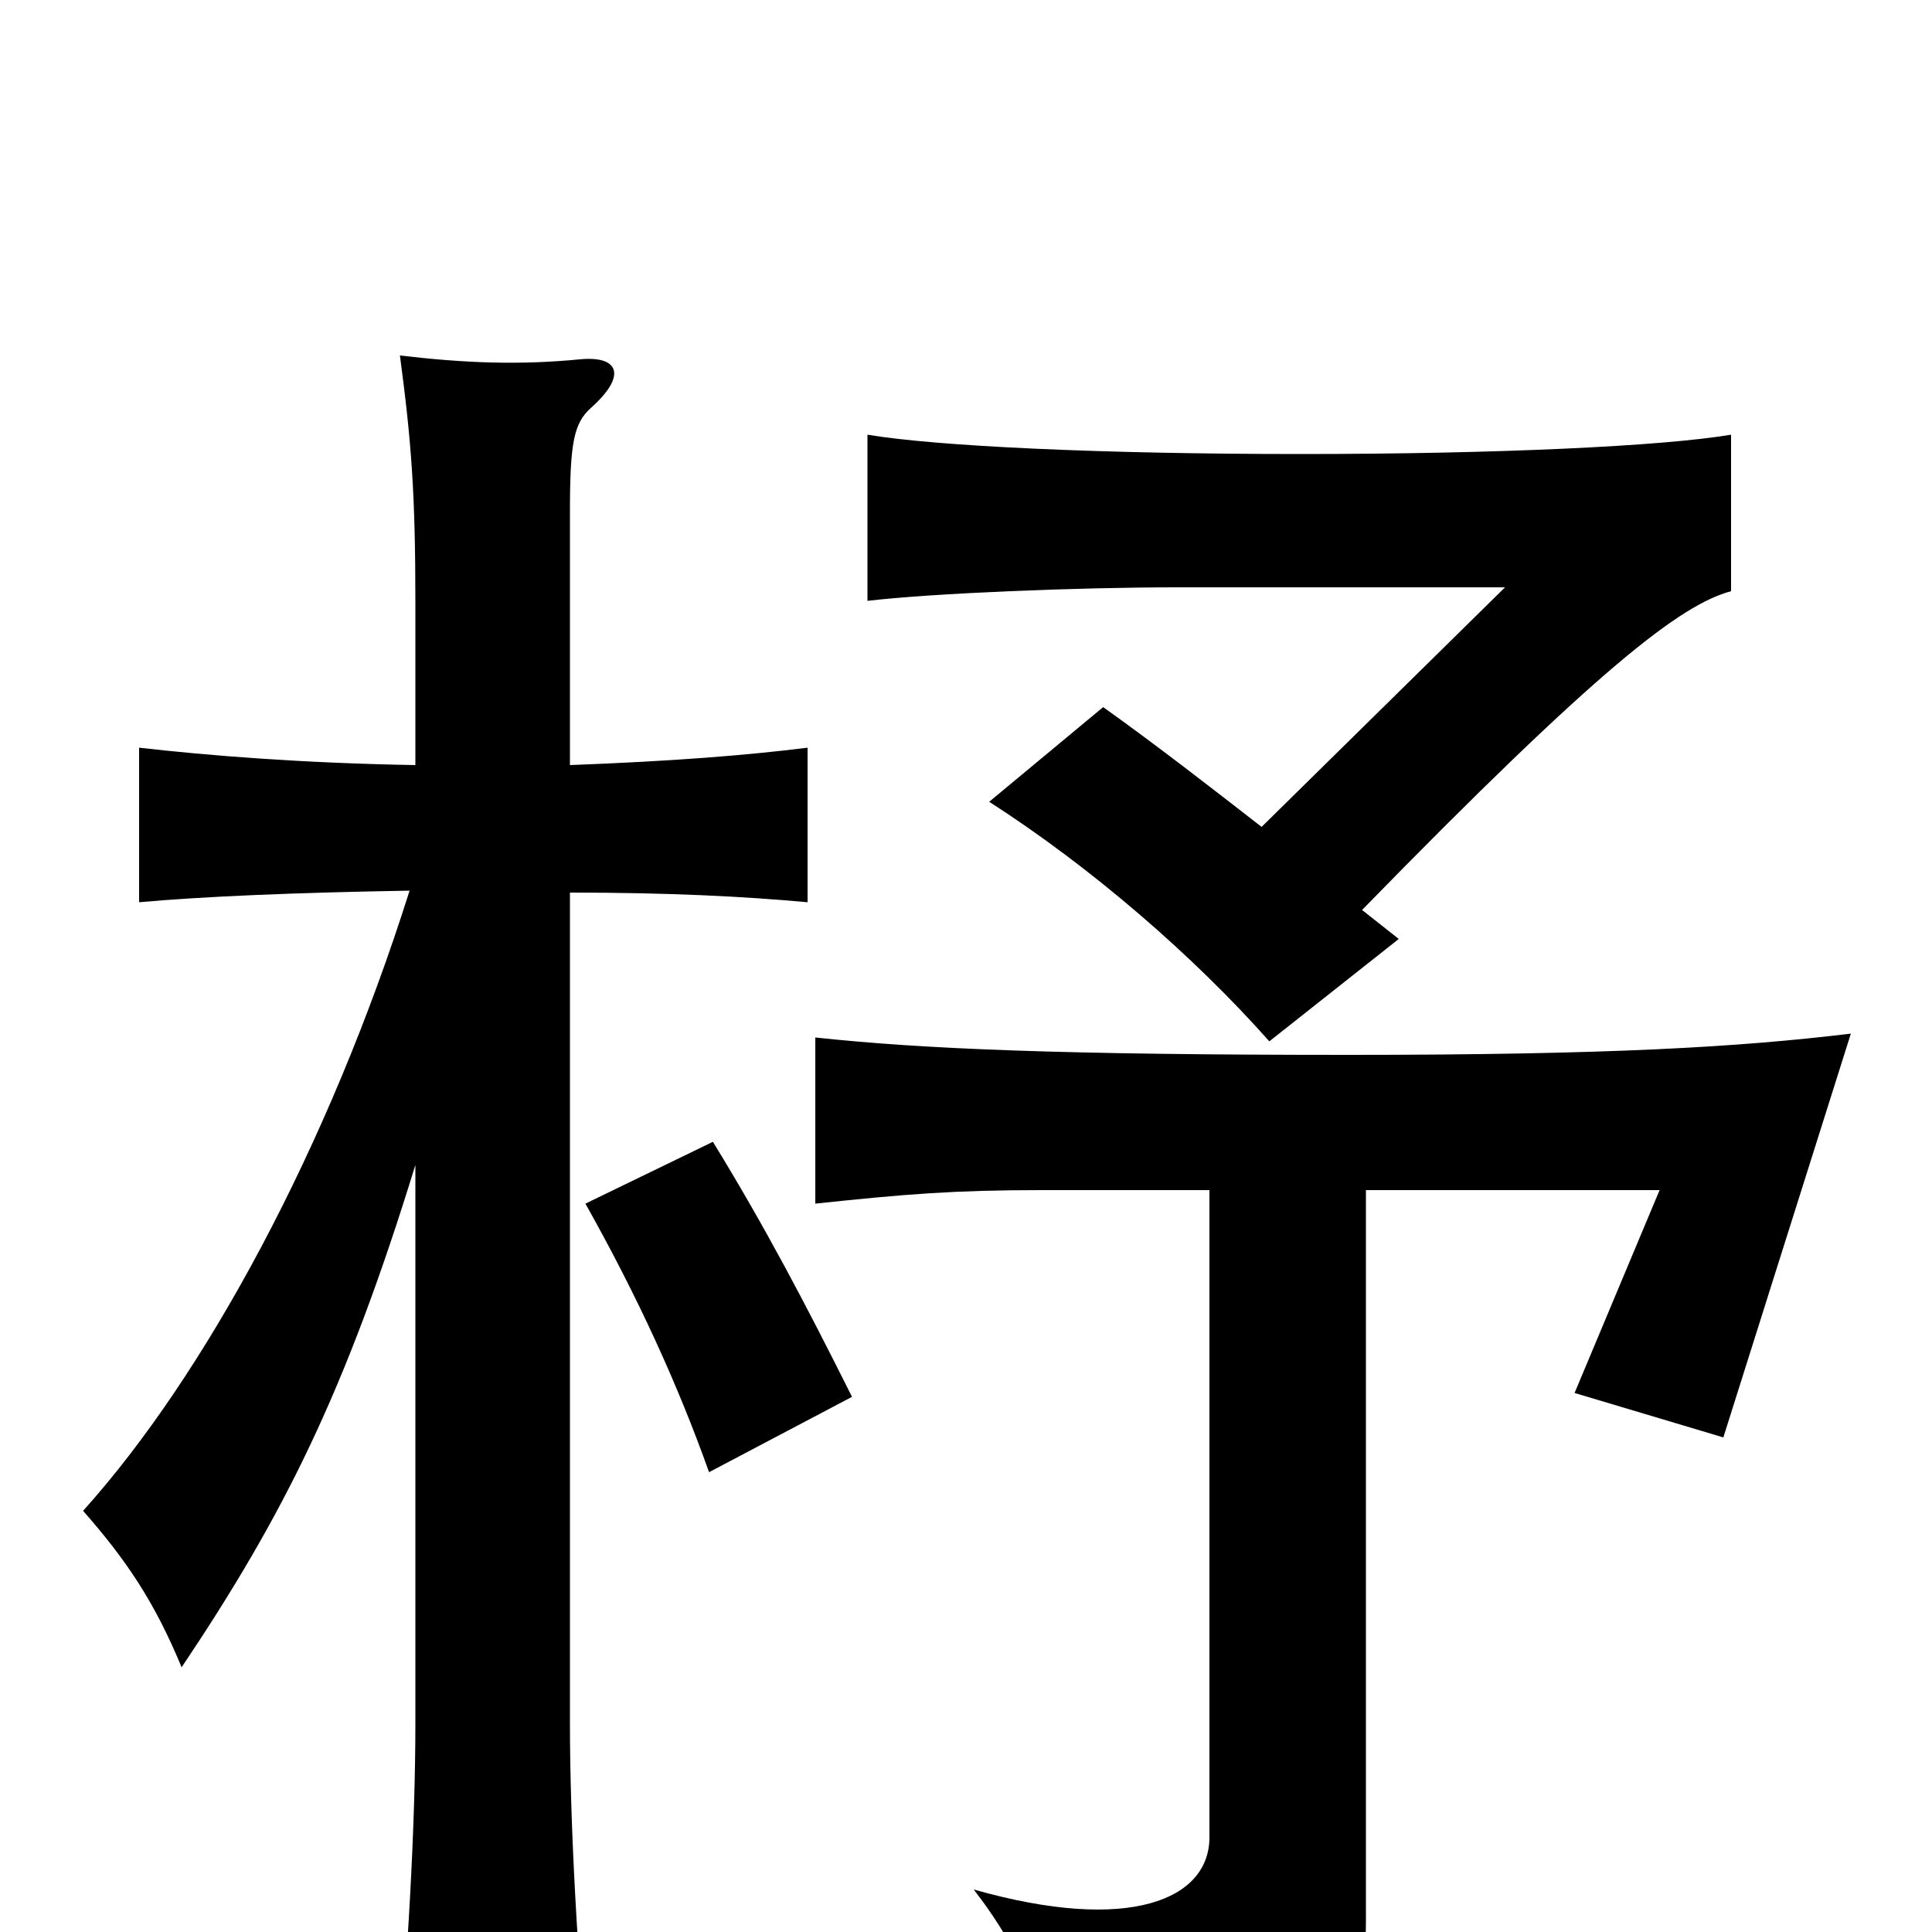 <svg xmlns="http://www.w3.org/2000/svg" viewBox="0 -1000 1000 1000">
	<path fill="#000000" d="M707 -384H859L815 -279L892 -256L958 -465C900 -458 833 -454 698 -454C550 -454 478 -457 422 -463V-377C469 -382 494 -384 539 -384H626V-49C626 -17 585 1 504 -22C531 13 541 42 546 85C692 62 707 47 707 -6ZM441 -277C417 -325 396 -365 369 -409L303 -377C330 -329 351 -283 367 -238ZM215 -397V-108C215 -55 211 15 205 80H305C299 15 295 -55 295 -108V-538C347 -538 385 -536 418 -533V-613C386 -609 348 -606 295 -604V-735C295 -771 297 -781 306 -789C325 -806 320 -816 300 -814C269 -811 241 -812 207 -816C213 -771 215 -744 215 -688V-604C156 -605 107 -609 72 -613V-533C105 -536 153 -538 212 -539C170 -406 106 -288 43 -218C65 -193 80 -171 94 -137C147 -216 179 -280 215 -397ZM705 -529C828 -655 870 -687 896 -694V-775C860 -769 775 -765 673 -765C570 -765 485 -769 449 -775V-689C483 -693 558 -696 609 -696H779L653 -572C626 -593 599 -614 571 -634L512 -585C565 -551 618 -505 657 -461L724 -514Z"/>
</svg>